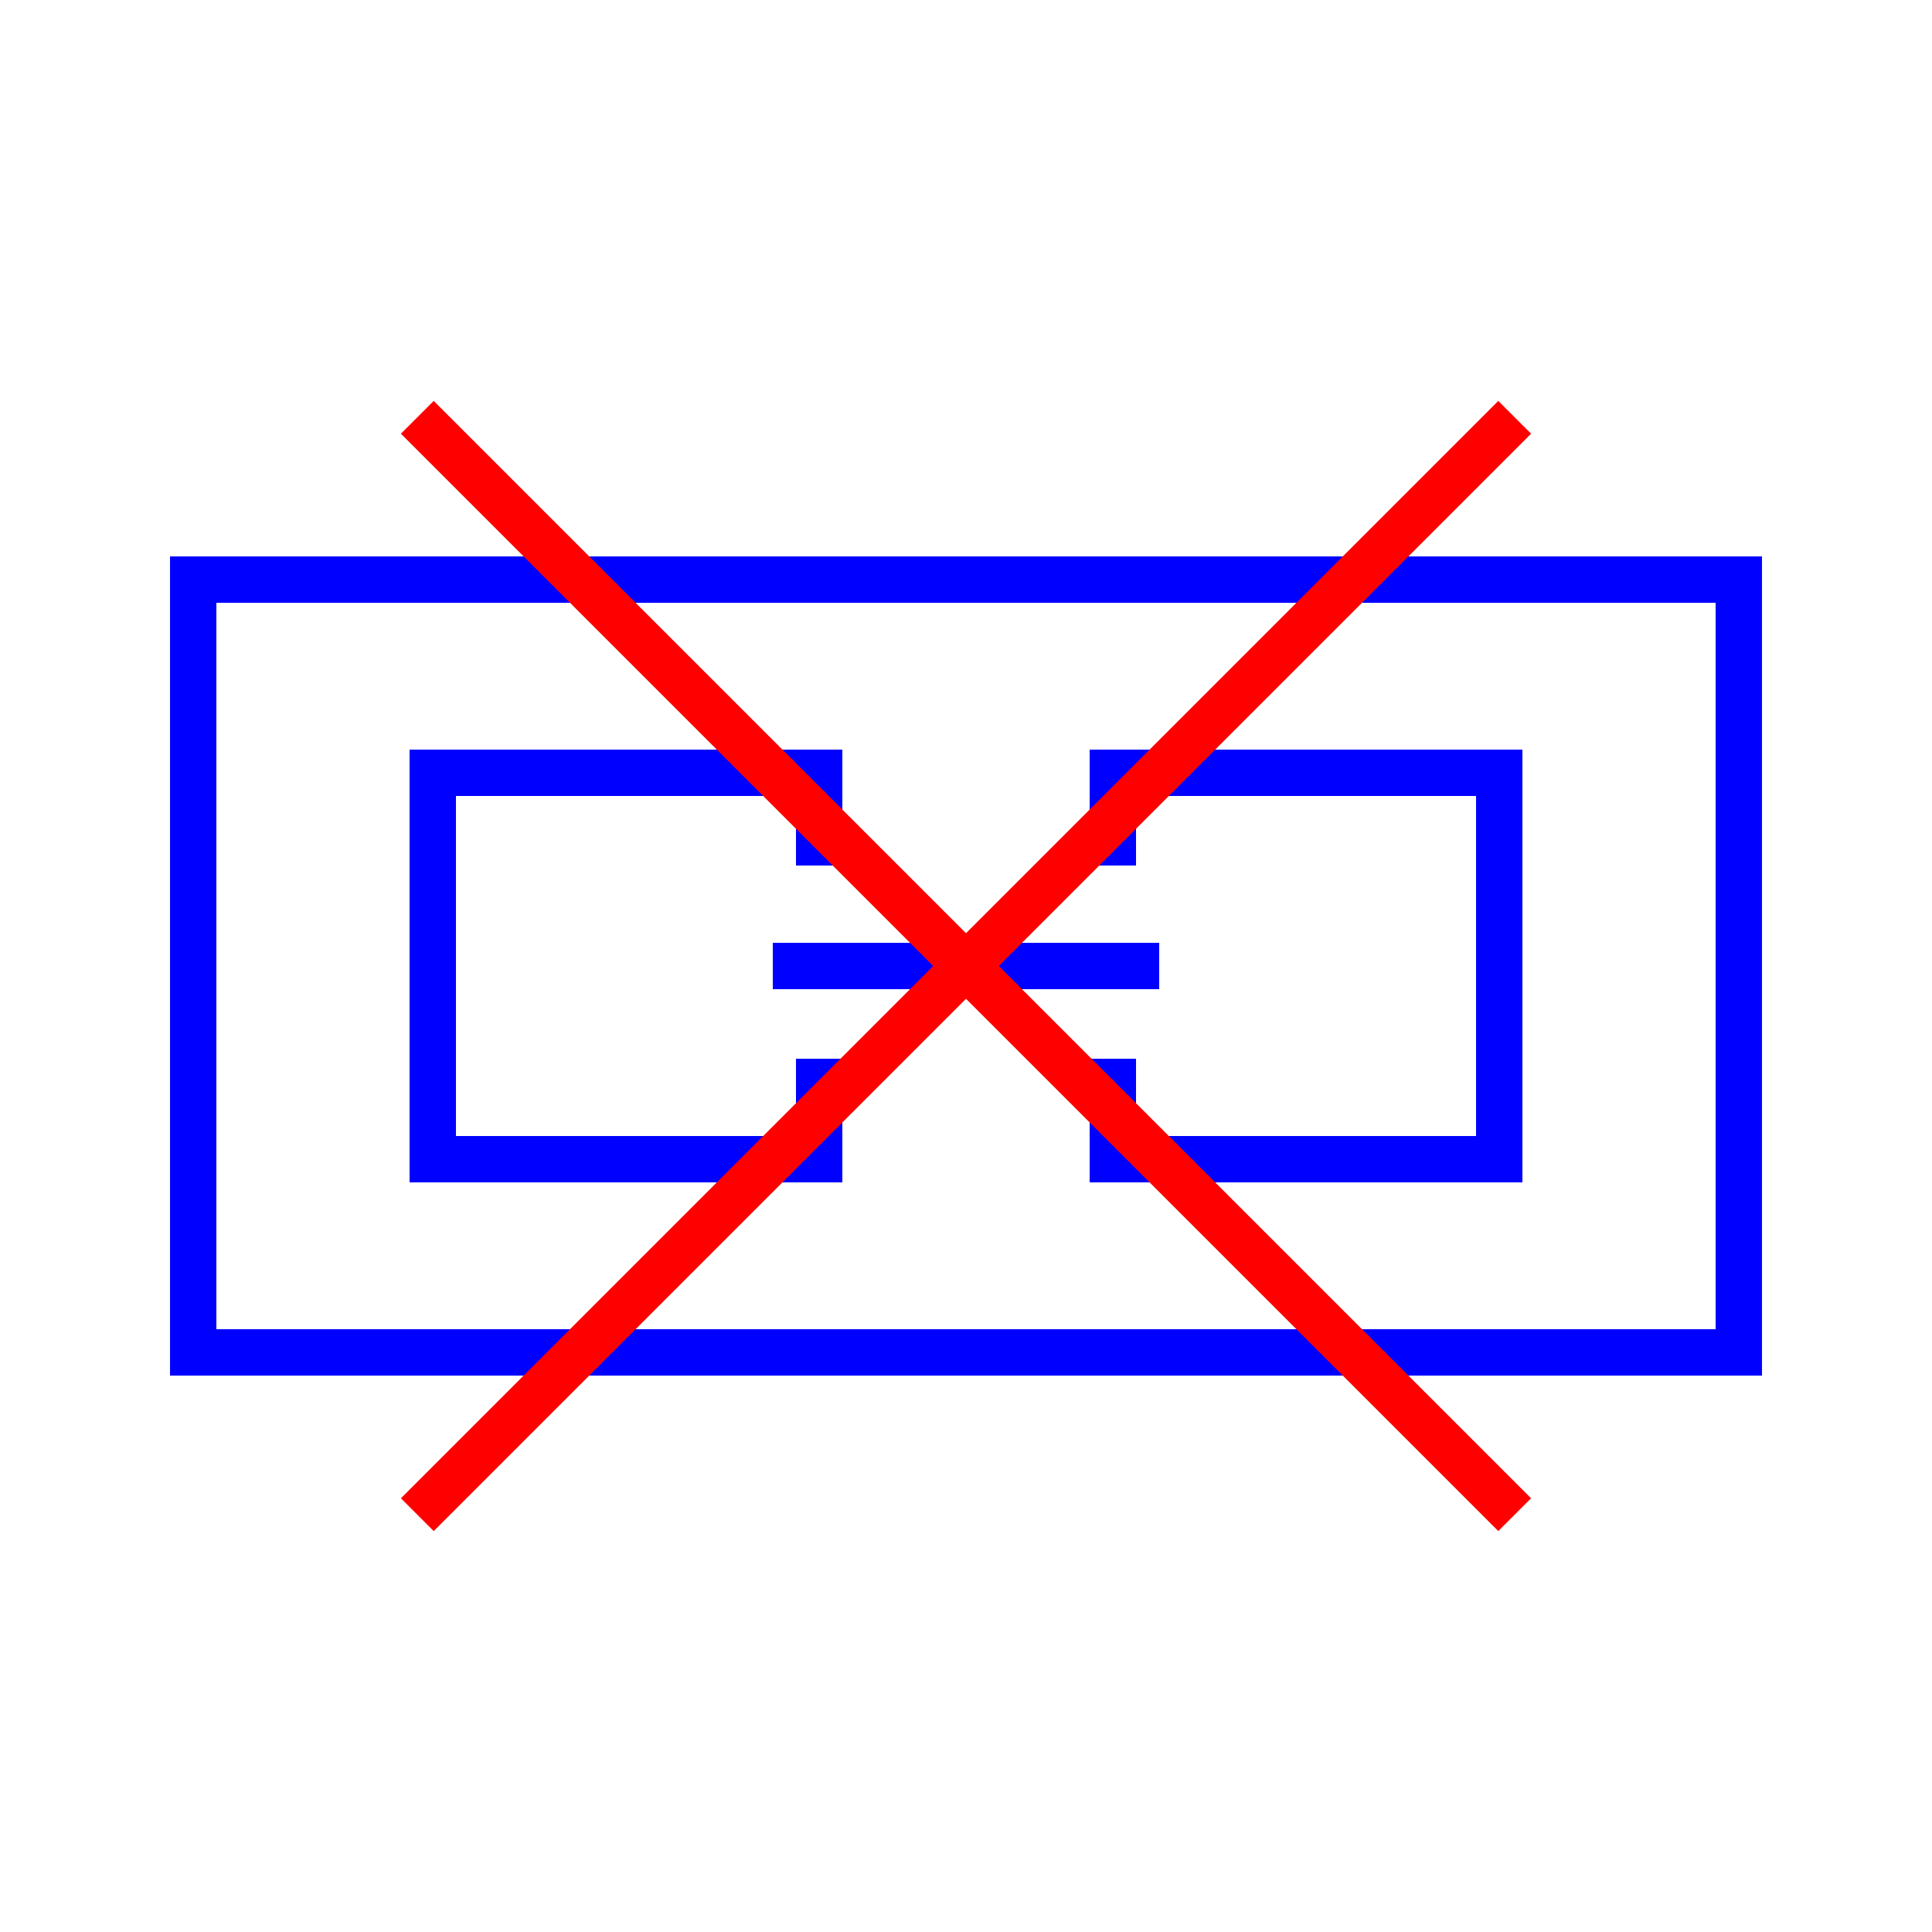<svg width="250" height="250" viewbox = "0 0 250 250"  xmlns="http://www.w3.org/2000/svg">

<!--
<json>
{
    "svgwidth": 250,
    "svgheight": 250,
    "unit": 100,
    "x0": 684,
    "y0": 399,
    "x0rel": 0,
    "y0rel": 0,
    "glyph": "0237,",
    "table": [
        "0220:0336,0226,0335,0332,0332,0331,0337,0233,0333,0333,0233,0334,0333,0333,0336,0336,0330,0334,0331,0331,0337,0337,0337,0335,0337,0200,",
        "0221:0321,0326,0336,0336,0335,0342,0335,0335,0342,0335,0336,0330,0332,0336,0332,0337,0362,0203,0334,0203,0203,0203,0203,0334,0203,0203,0203,0203,0334,0203,0203,0203,0203,0334,0203,0364,0333,0333,0335,0335,0336,0332,0332,0337,0362,0203,0334,0203,0203,0203,0203,0334,0203,0203,0203,0203,0334,0203,0203,0203,0203,0334,0203,0364,0335,0335,0331,0332,0332,0336,0333,0337,0337,0337,0337,0320,",
        "0222:0334,0336,0336,0336,0362,0203,0335,0337,0337,0337,0203,0334,0336,0336,0336,0203,0335,0350,0310,0335,0337,0203,0203,0335,0335,0203,0203,0335,0335,0335,0336,0304,0313,0203,0334,0337,0337,0337,0203,0335,0336,0336,0336,0203,0363,0335,0337,0337,0337,",
        "0223:0304,0313,0334,0336,0336,0336,0362,0203,0335,0337,0337,0203,0336,0203,0334,0336,0203,0335,0310,0350,0335,0337,0203,0203,0335,0335,0203,0203,0335,0335,0335,0336,0203,0313,0304,0334,0337,0337,0203,0336,0203,0335,0336,0203,0363,0335,0337,0337,0337,0330,",
        "0224:0336,0336,0334,0362,0203,0335,0203,0203,0334,0203,0335,0310,0337,0337,0350,0335,0337,0203,0335,0335,0203,0335,0335,0335,0336,0336,0336,0203,0304,0313,0334,0203,0203,0335,0203,0363,0335,0337,0337,",
        "0225:0336,0336,0333,0330,0333,0350,0334,0334,0362,0203,0331,0335,0345,0335,0330,0335,0335,0203,0203,0203,0335,0333,0334,0334,0345,0335,0330,0335,0335,0203,0203,0203,0335,0333,0334,0334,0345,0335,0330,0335,0335,0203,0203,0203,0335,0333,0334,0334,0345,0335,0330,0335,0335,0335,0335,0203,0203,0203,0203,0334,0334,0304,0203,0203,0203,0334,0203,0203,0203,0363,0335,0332,0332,0332,0332,0333,0333,0331,0337,0337,",
        "0226:0330,0334,0321,0326,0362,0203,0203,0334,0203,0203,0334,0203,0203,0203,0203,0334,0203,0203,0334,0203,0203,0354,0335,0331,0337,0221,",
        "0227:0350,0334,0310,0336,0362,0203,0335,0335,0335,0305,0337,0311,0337,0334,0203,0363,0335,0335,0362,0203,0334,0304,0335,0350,0335,0336,0310,0336,0203,0364,0334,0334,0334,0337,0304,0313,",
        "0230:0227,0227,0227,0227,",
        "0231:0331,0333,0337,0321,0200,0336,0320,0330,0332,0336,0332,0330,0336,0230,0337,0333,0331,0337,",
        "0232:0231,0336,0331,0336,0333,0330,0226,0330,0224,0331,0331,0334,0330,0330,0330,0331,0331,0336,0330,0333,0336,0331,0337,0337,0224,",
        "0233:0350,0310,0362,0203,0335,0335,0335,0336,0203,0335,0335,0203,0363,0335,0335,0335,0304,0337,0313,0333,",
        "0234:0313,0304,0320,0362,0203,0335,0203,0335,0350,0335,0310,0337,0203,0363,0335,0335,0335,0335,0324,0362,0203,0335,0336,0203,0335,0335,0335,0337,0203,0335,0336,0203,0363,0331,0320,0335,0335,0335,0337,0362,0203,0335,0335,0335,0336,0203,0335,0335,0203,0363,0331,0335,0335,0304,0313,",
        "0235:0231,0331,0332,0336,0234,0234,0330,0330,0332,0332,0331,0332,0336,0330,0333,0336,0332,0337,0337,0233,0233,0233,",
        "0236:0333,0231,0332,0331,0336,0330,0332,0335,0337,0222,0334,0336,0331,0332,0332,0336,0330,0330,0226,0337,0337,0331,0332,0336,0333,0336,0330,0333,0330,0333,0336,0331,0332,0330,0337,0332,0337,0337,0321,0362,0203,0336,0203,0335,0203,0203,0203,0203,0336,0203,0335,0337,0203,0203,0203,0335,0203,0203,0203,0203,0336,0203,0354,",
        "0237:0336,0226,0322,0350,0335,0342,0335,0335,0342,0335,0335,0342,0335,0335,0342,0335,",
        "0240:0331,0321,0334,0336,0362,0203,0335,0337,0203,0203,0334,0336,0203,0335,0350,0310,0335,0337,0203,0203,0335,0335,0203,0203,0335,0335,0335,0336,0203,0313,0304,0334,0203,0203,0203,0203,0335,0203,0354,0335,0337,0330,0320,",
        "0241:0306,0362,0203,0335,0335,0203,0335,0335,0203,0363,0335,0335,0304,",
        "0242:0241,0333,0336,0333,0337,0241,0336,0333,0337,0333,0241,0333,0336,0333,0337,",
        "0243:0313,0304,0320,0350,0310,0335,0337,0362,0203,0335,0336,0203,0335,0335,0335,0337,0203,0335,0336,0203,0363,0335,0335,0324,0362,0203,0335,0335,0203,0335,0335,0335,0337,0203,0363,0335,0336,0331,0335,0335,0335,0337,0362,0203,0335,0335,0335,0336,0203,0335,0335,0203,0363,0320,0331,0335,0335,0304,0313,",
        "0244:0243,0243,0243,0243,",
        "0245:0321,0337,0201,0320,0336,0334,0336,0336,0306,0336,0362,0203,0335,0335,0337,0203,0335,0335,0203,0335,0335,0336,0203,0363,0304,0335,0337,0337,0337,0337,0331,0336,",
        "0246:0320,0335,0306,0350,0334,0330,0321,0337,0366,0336,0331,0335,0335,0330,0337,0336,0336,0336,0336,0336,0330,0337,0337,0337,0337,0337,0367,0336,0336,0336,0336,0336,0331,0335,0337,0320,0337,0362,0203,0334,0334,0334,0334,0203,0334,0334,0334,0334,0203,0363,0335,0337,0337,0330,0335,0335,0304,",
        "0247:0336,0336,0336,0347,0337,0337,0337,",
        "0250:0335,0337,0331,0337,0223,",
        "01220:0333,0200,0336,0332,0330,0220,0333,0331,0337,",
        "01221:0333,0200,0336,0332,0336,0330,0337,0220,0221,0333,0331,0331,0336,0330,0337,0337,",
        "01222:0333,0200,0336,0332,0337,0222,0336,0333,0337,0331,",
        "01223:0333,0200,0336,0332,0337,0223,0336,0333,0337,0331,",
        "01224:0333,0200,0336,0332,0336,0332,0337,0222,0224,0223,0334,0336,0333,0331,0331,0336,0336,0332,0331,0337,0337,0337,0337,",
        "01225:0333,0200,0336,0336,0333,0337,0332,0222,0225,0223,0335,0331,0333,0336,0333,0336,0336,0333,0331,0337,0337,0337,0337,",
        "01226:0333,0200,0336,0330,0332,0226,0333,0331,0337,",
        "01227:0333,0200,0336,0330,0332,0210,0227,0211,0331,0333,0337,",
        "01230:0333,0200,0336,0330,0332,0230,0331,0304,0333,0337,",
        "01231:0333,0200,0332,0336,0330,0333,0231,0333,0331,0337,",
        "01232:0333,0200,0336,0332,0330,0332,0232,0333,0331,0333,0337,",
        "01233:0333,0200,0336,0332,0337,0336,0332,0336,0336,0333,0330,0337,0337,0210,0210,0233,0211,0211,0313,0336,0336,0332,0332,0333,0331,0337,0337,0337,0333,",
        "01234:0333,0200,0336,0234,0337,",
        "01235:0333,0200,0336,0332,0336,0330,0332,0235,0333,0333,0333,0336,0336,0331,0331,0331,0331,0337,0337,0337,0337,",
        "01236:0333,0200,0336,0330,0330,0332,0336,0331,0337,0236,0333,0331,0331,0336,0330,0337,0337,",
        "01237:0333,0200,0336,0330,0332,0237,0333,0331,0337,",
        "01240:0333,0200,0336,0336,0332,0332,0240,0333,0333,0337,0337,",
        "01241:0333,0200,0336,0332,0241,0333,0337,",
        "01242:0333,0200,0336,0332,0332,0336,0330,0330,0242,0336,0331,0331,0331,0331,0332,0337,0337,0337,",
        "01243:0333,0200,0336,0332,0332,0243,0337,",
        "01244:0333,0200,0332,0336,0330,0336,0336,0243,0243,0243,0243,0331,0331,0331,0331,0337,0337,0337,",
        "01245:0333,0200,0336,0332,0336,0331,0337,0245,0333,0336,0330,0337,0337,",
        "01246:0333,0200,0330,0332,0336,0331,0336,0332,0337,0246,0333,0333,0336,0333,0331,0331,0337,0337,",
        "01247:0333,0200,0336,0330,0332,0337,0247,0336,0333,0331,0337,"
    ]
}
</json>
-->
	<path d = "M125 75 L75 75 L25 75 L25 125 L25 175 L75 175 L125 175 L175 175 L225 175 L225 125 L225 75 L175 75 L125 75 Z" stroke = "blue" stroke-width = "6" fill = "none" />    <line x1="125" y1="125" x2="150" y2="125" style="stroke:blue;stroke-width:6" />
    <line x1="125" y1="125" x2="100" y2="125" style="stroke:blue;stroke-width:6" />
	<path d = "M106 112 L106 100 L94 100 L81 100 L69 100 L56 100 L56 112 L56 125 L56 137 L56 150 L69 150 L81 150 L94 150 L106 150 L106 137 " stroke = "blue" stroke-width = "6" fill = "none" />	<path d = "M144 137 L144 150 L156 150 L169 150 L181 150 L194 150 L194 137 L194 125 L194 112 L194 100 L181 100 L169 100 L156 100 L144 100 L144 112 " stroke = "blue" stroke-width = "6" fill = "none" />    <line x1="125" y1="125" x2="196" y2="54" style="stroke:red;stroke-width:6" />
    <line x1="125" y1="125" x2="196" y2="196" style="stroke:red;stroke-width:6" />
    <line x1="125" y1="125" x2="54" y2="196" style="stroke:red;stroke-width:6" />
    <line x1="125" y1="125" x2="54" y2="54" style="stroke:red;stroke-width:6" />
</svg>